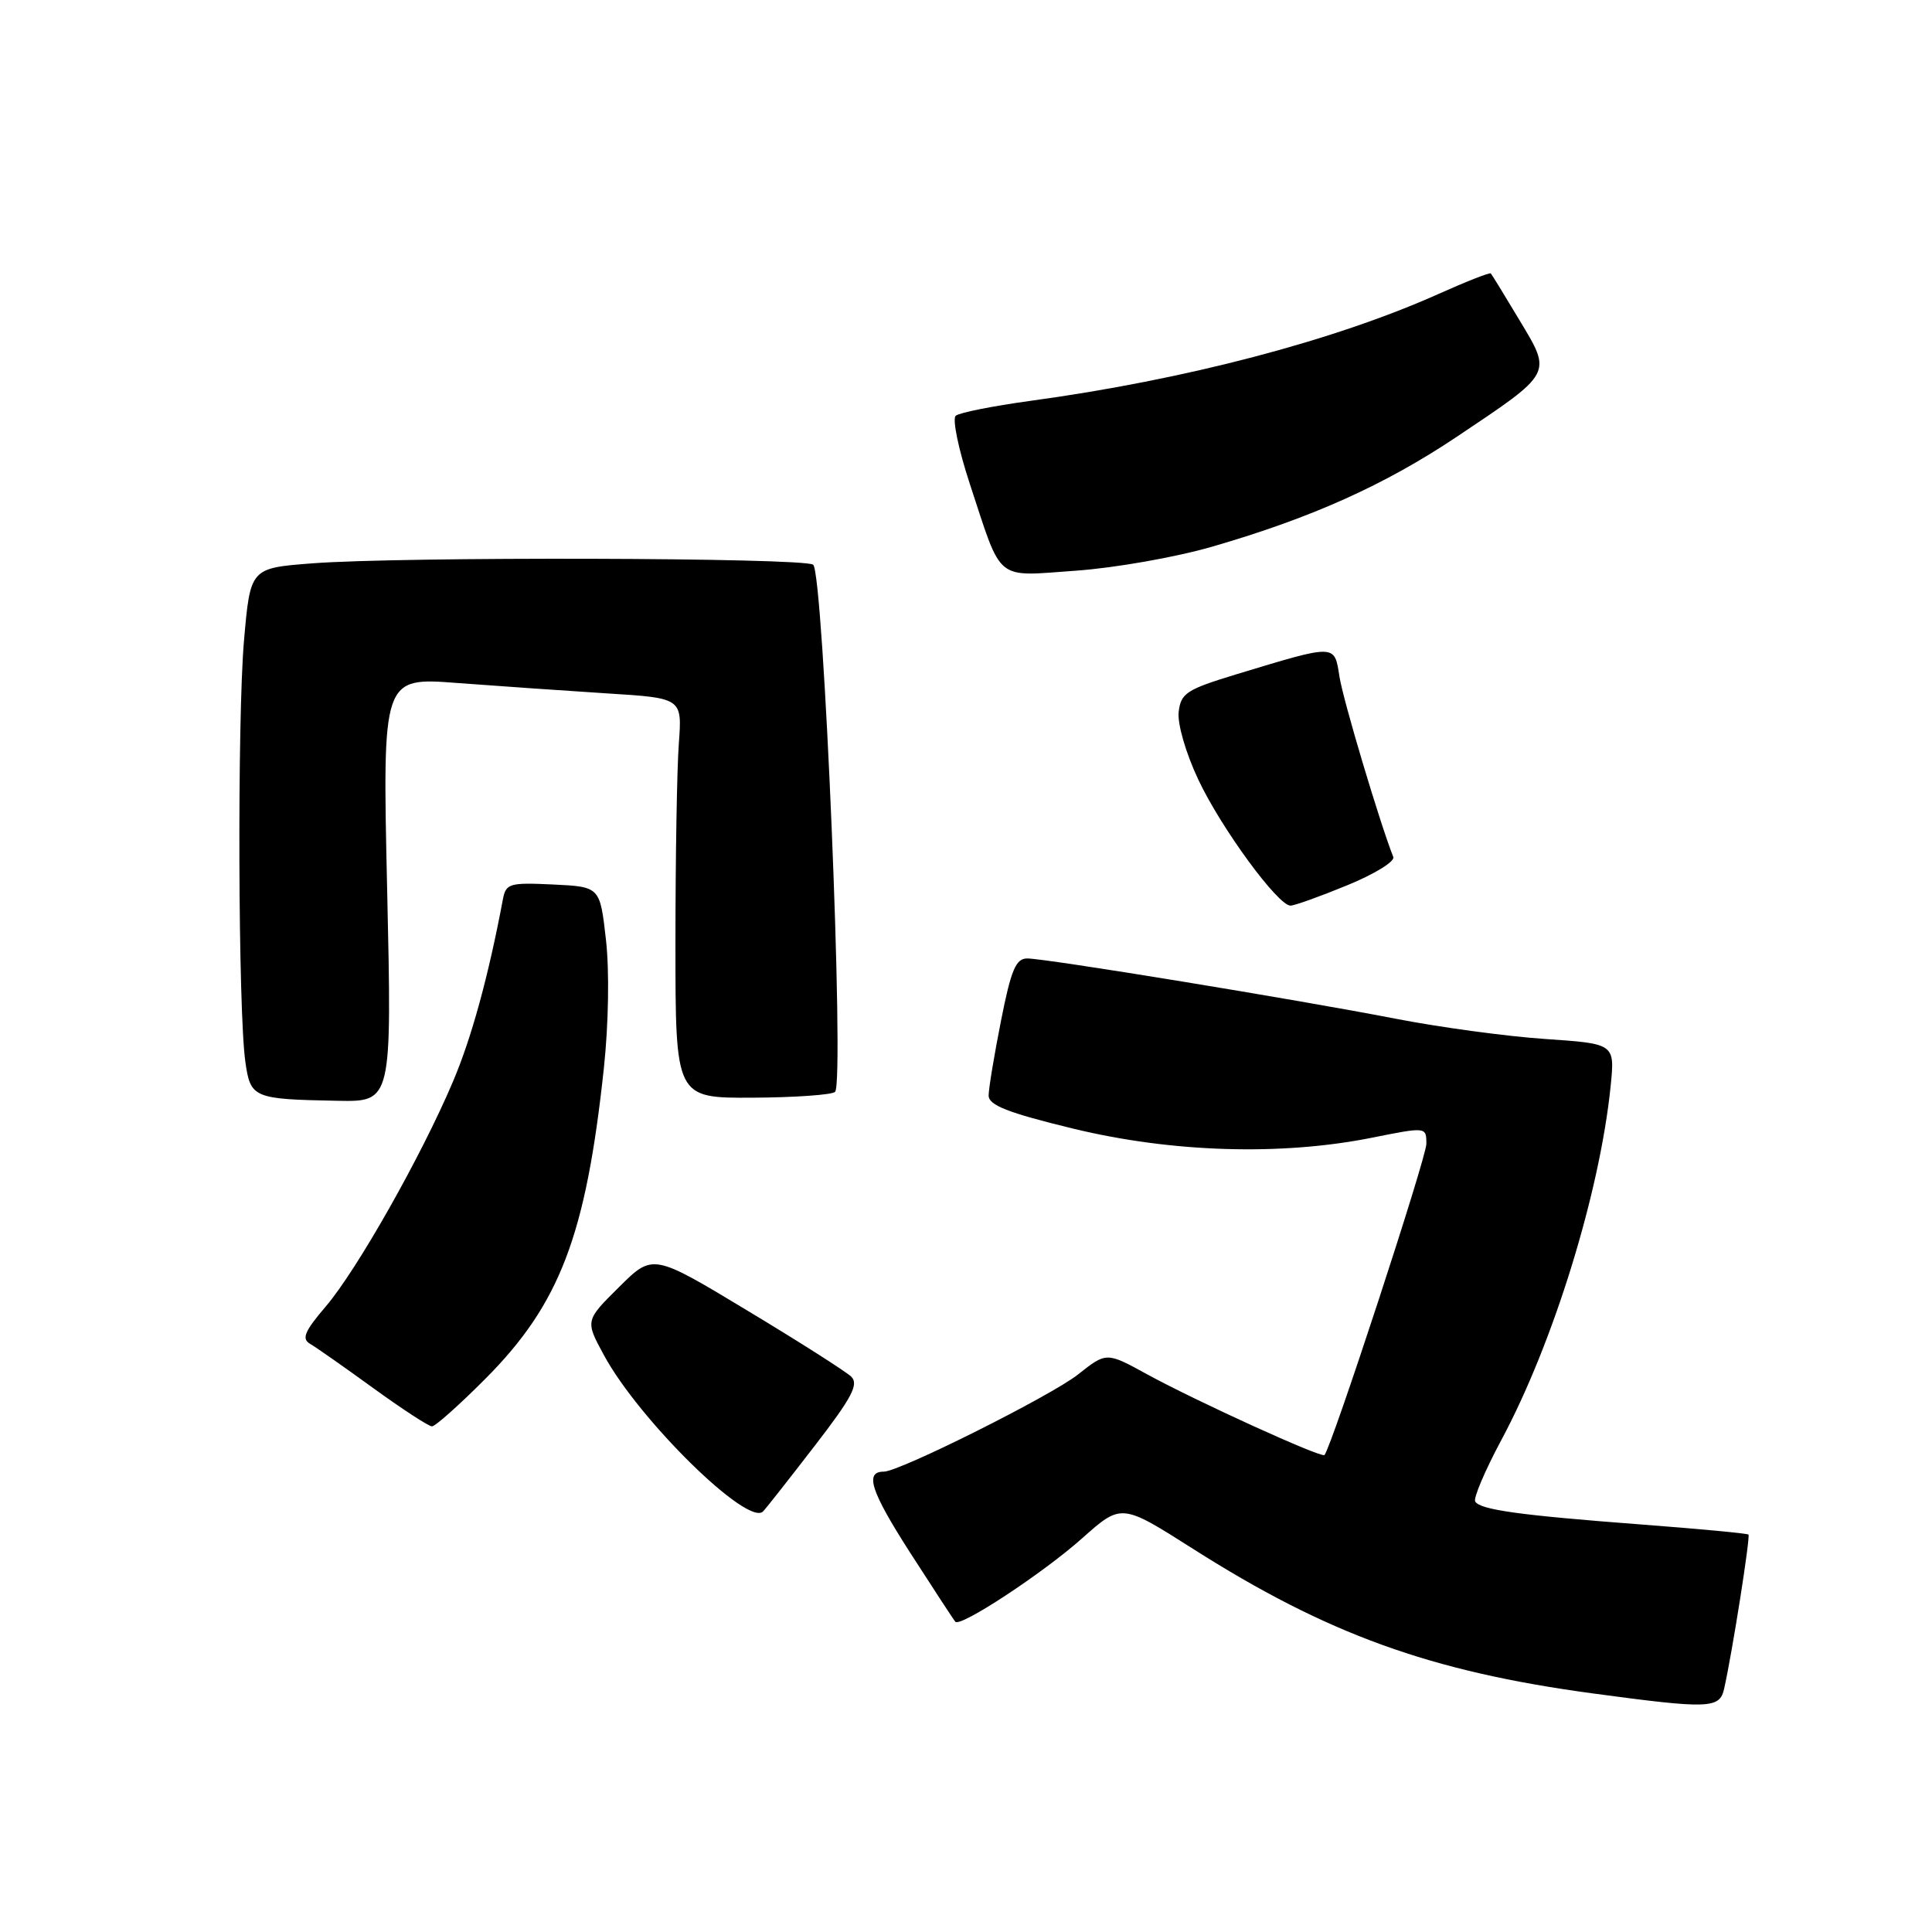 <?xml version="1.0" encoding="UTF-8" standalone="no"?>
<!DOCTYPE svg PUBLIC "-//W3C//DTD SVG 1.1//EN" "http://www.w3.org/Graphics/SVG/1.1/DTD/svg11.dtd" >
<svg xmlns="http://www.w3.org/2000/svg" xmlns:xlink="http://www.w3.org/1999/xlink" version="1.1" viewBox="0 0 256 256">
 <g >
 <path fill="currentColor"
d=" M 228.46 223.75 C 229.54 218.95 231.95 203.62 231.68 203.34 C 231.52 203.18 225.11 202.58 217.44 202.00 C 201.39 200.78 196.15 200.06 195.47 198.96 C 195.21 198.53 196.76 194.87 198.92 190.84 C 205.83 177.97 211.99 158.01 213.42 143.90 C 213.98 138.30 213.98 138.30 204.74 137.67 C 199.66 137.33 190.78 136.12 185.00 135.00 C 171.95 132.46 138.59 127.00 136.11 127.00 C 134.61 127.00 133.97 128.50 132.64 135.25 C 131.74 139.79 131.00 144.25 131.00 145.16 C 131.00 146.45 133.52 147.44 142.25 149.56 C 155.30 152.72 169.73 153.16 181.75 150.76 C 189.00 149.31 189.00 149.31 189.00 151.57 C 189.00 153.40 176.45 191.73 175.50 192.80 C 175.12 193.23 158.55 185.68 152.05 182.13 C 146.61 179.14 146.61 179.14 142.85 182.12 C 139.27 184.95 119.19 195.00 117.11 195.00 C 114.53 195.00 115.38 197.60 120.58 205.71 C 123.69 210.54 126.39 214.68 126.59 214.89 C 127.28 215.64 138.20 208.45 143.37 203.85 C 148.59 199.20 148.59 199.20 158.05 205.21 C 175.87 216.54 189.49 221.47 211.00 224.38 C 226.52 226.47 227.87 226.42 228.46 223.75 Z  M 107.96 191.57 C 112.90 185.17 113.82 183.41 112.79 182.41 C 112.08 181.73 105.88 177.78 99.00 173.64 C 86.50 166.10 86.50 166.10 82.02 170.55 C 77.54 174.99 77.54 174.99 80.02 179.56 C 84.68 188.16 99.11 202.33 101.11 200.27 C 101.52 199.85 104.60 195.93 107.96 191.57 Z  M 64.27 182.74 C 74.19 172.79 77.64 163.73 80.02 141.50 C 80.64 135.65 80.76 128.60 80.29 124.50 C 79.50 117.50 79.50 117.50 73.28 117.20 C 67.48 116.93 67.03 117.06 66.63 119.20 C 64.72 129.36 62.48 137.54 60.01 143.34 C 55.85 153.16 47.26 168.34 43.16 173.12 C 40.36 176.40 39.94 177.39 41.08 178.06 C 41.86 178.51 45.64 181.16 49.47 183.94 C 53.31 186.72 56.80 189.00 57.24 189.00 C 57.68 189.00 60.84 186.18 64.27 182.74 Z  M 51.30 117.87 C 50.67 89.74 50.67 89.74 60.59 90.50 C 66.04 90.91 74.98 91.53 80.45 91.88 C 90.39 92.50 90.39 92.50 89.95 98.50 C 89.70 101.80 89.50 113.72 89.50 125.00 C 89.50 145.50 89.50 145.50 99.72 145.45 C 105.34 145.42 110.26 145.07 110.65 144.68 C 111.94 143.39 109.12 75.69 107.74 74.82 C 106.26 73.88 52.97 73.74 41.33 74.65 C 33.17 75.28 33.17 75.28 32.33 84.89 C 31.43 95.35 31.55 133.93 32.51 140.69 C 33.19 145.50 33.55 145.65 44.72 145.86 C 51.93 146.00 51.93 146.00 51.30 117.87 Z  M 178.50 117.31 C 182.10 115.84 184.85 114.15 184.62 113.56 C 182.86 109.13 177.97 92.77 177.49 89.68 C 176.80 85.31 177.13 85.32 163.85 89.34 C 157.22 91.36 156.47 91.84 156.18 94.34 C 156.00 95.90 157.12 99.78 158.78 103.30 C 161.80 109.72 169.33 120.00 171.00 120.00 C 171.53 120.00 174.90 118.79 178.50 117.31 Z  M 160.64 72.43 C 173.78 68.62 183.44 64.28 192.95 57.93 C 205.81 49.32 205.66 49.61 201.36 42.46 C 199.40 39.18 197.68 36.38 197.54 36.23 C 197.40 36.08 194.32 37.29 190.68 38.92 C 176.83 45.13 157.02 50.33 136.50 53.12 C 131.55 53.80 127.11 54.68 126.64 55.09 C 126.16 55.49 127.01 59.58 128.52 64.16 C 132.85 77.29 131.74 76.38 142.55 75.62 C 147.69 75.26 155.83 73.83 160.64 72.43 Z "/>
</g>
</svg>